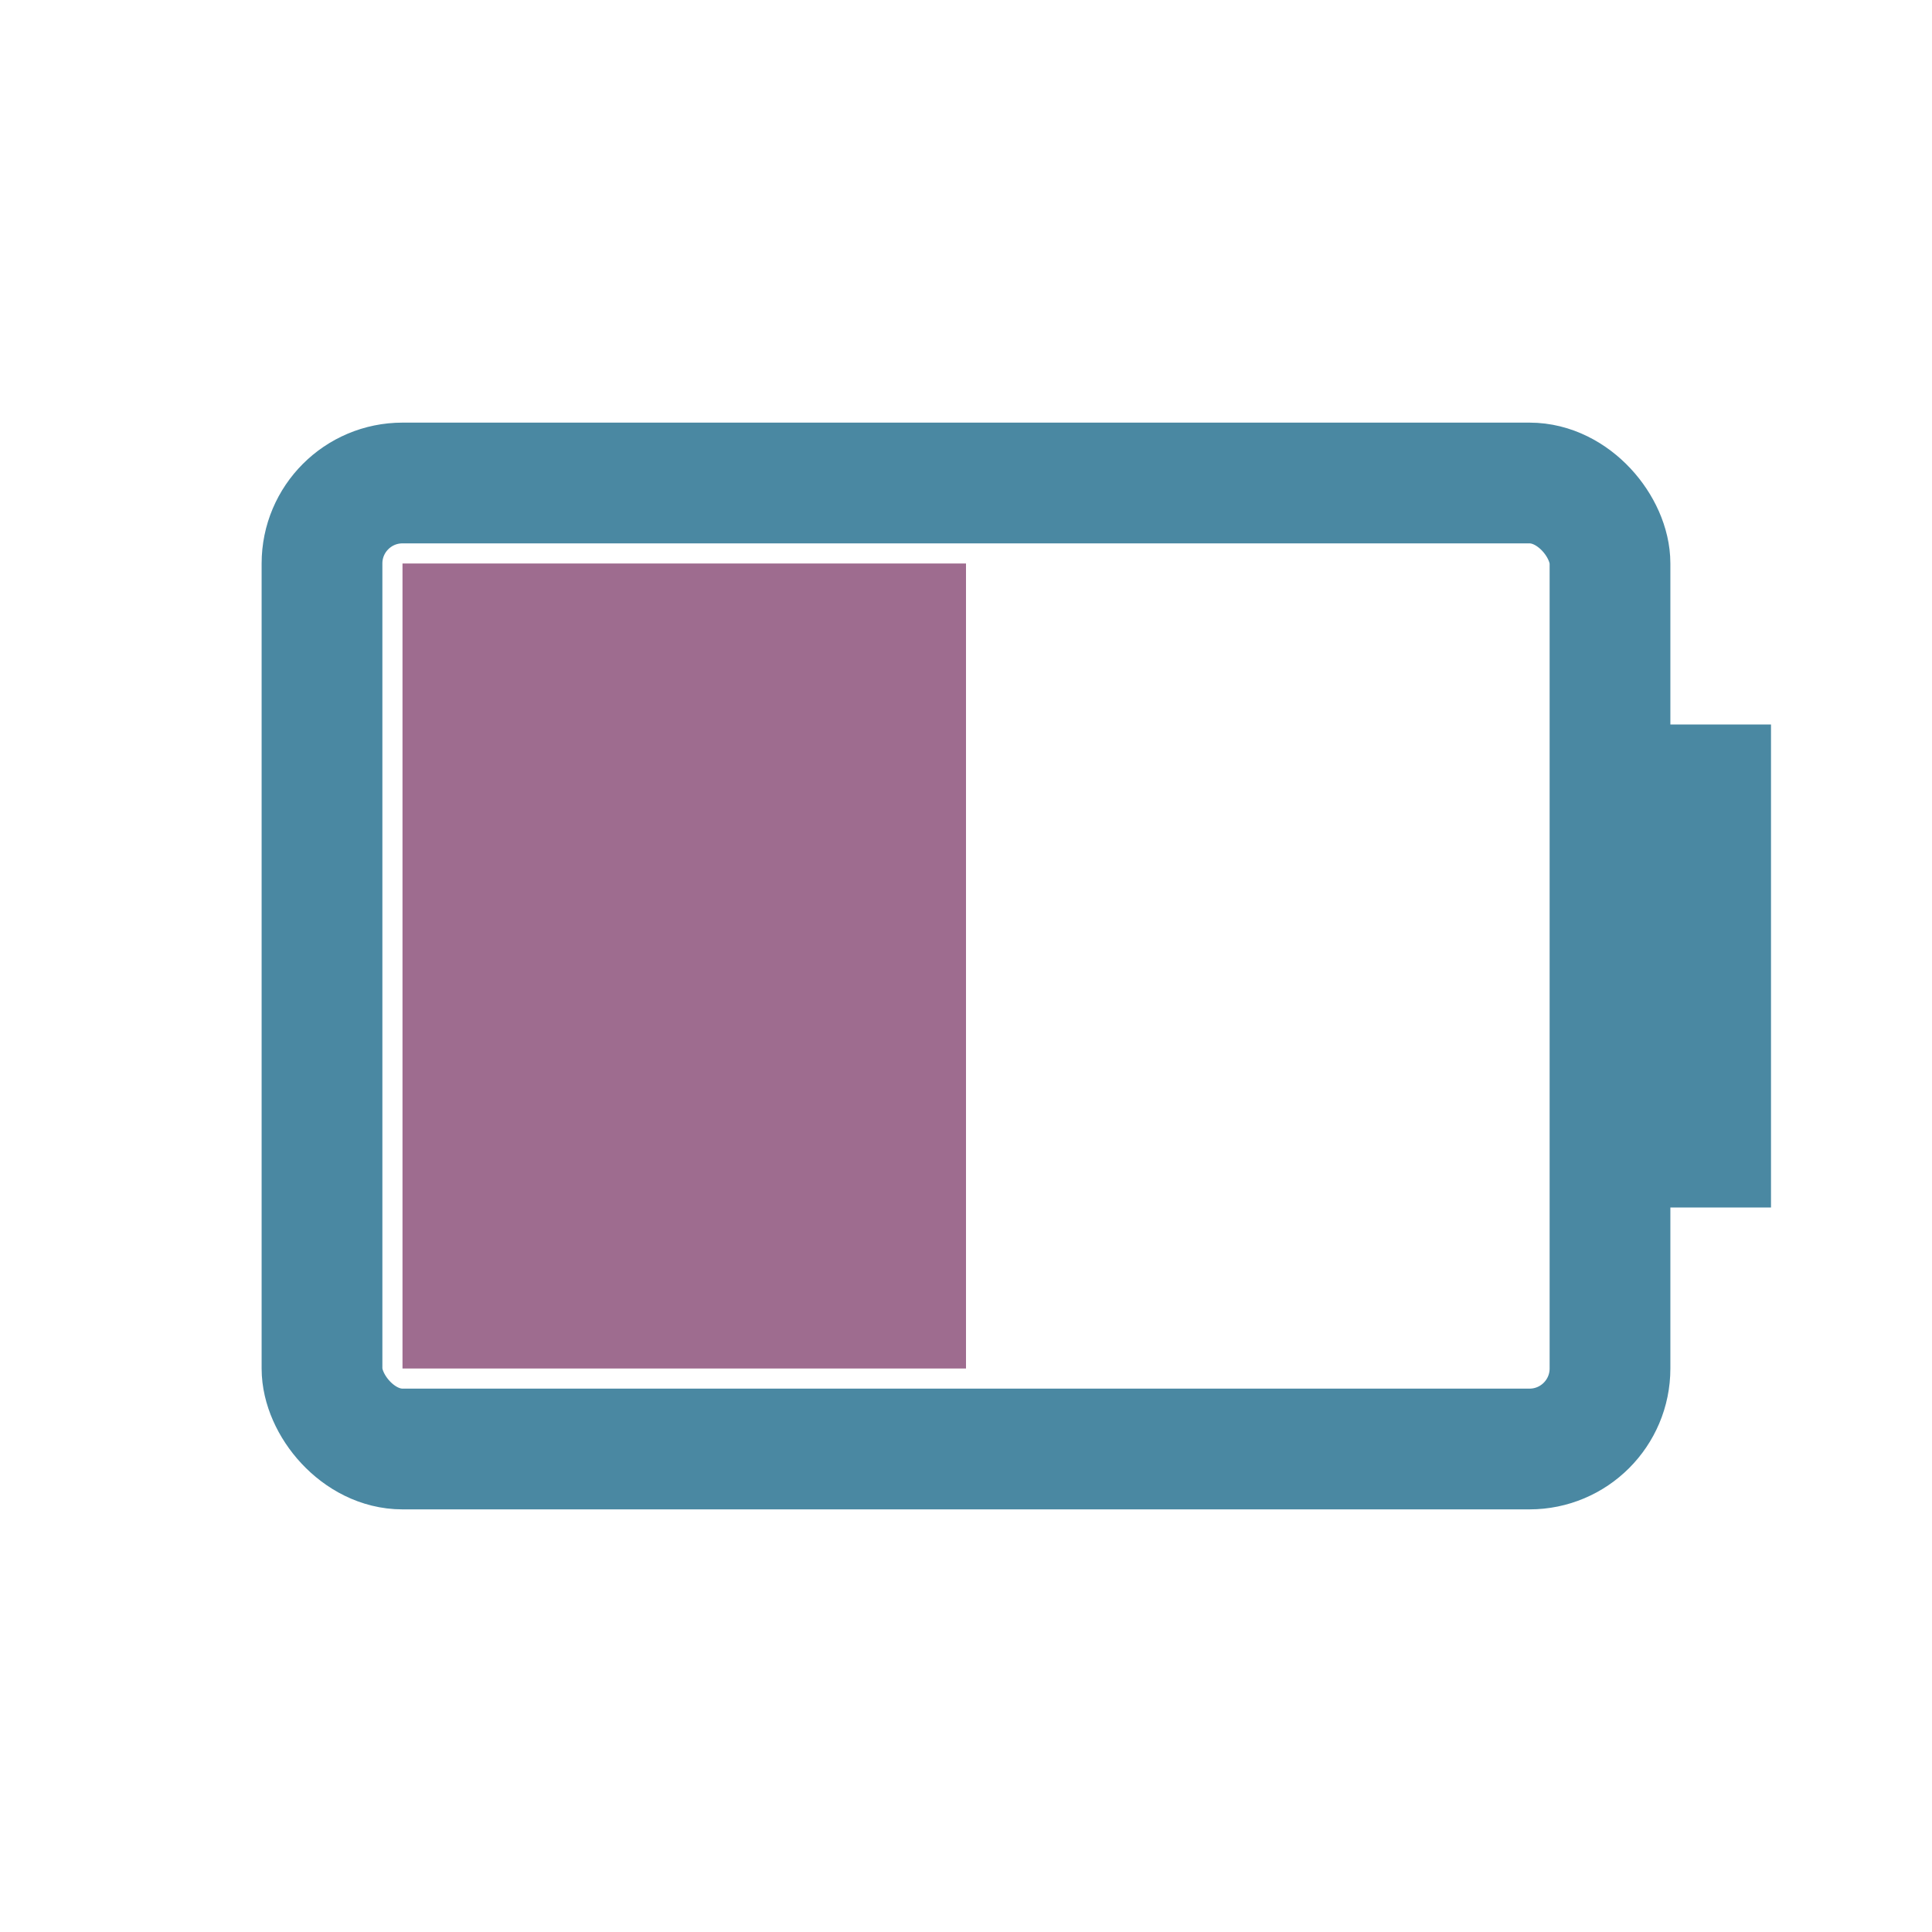 <svg width="24" height="24" viewBox="0 0 24 24" xmlns="http://www.w3.org/2000/svg">
<rect x="4" y="6" width="16" height="12" fill="none" rx="1" stroke="#4A88A2" stroke-width="1.5"/>
<rect x="20" y="9" width="2" height="6" fill="#4A88A2"/>
<rect x="5" y="7" width="7.0" height="10" fill="#9E6C8F"/>
</svg>
